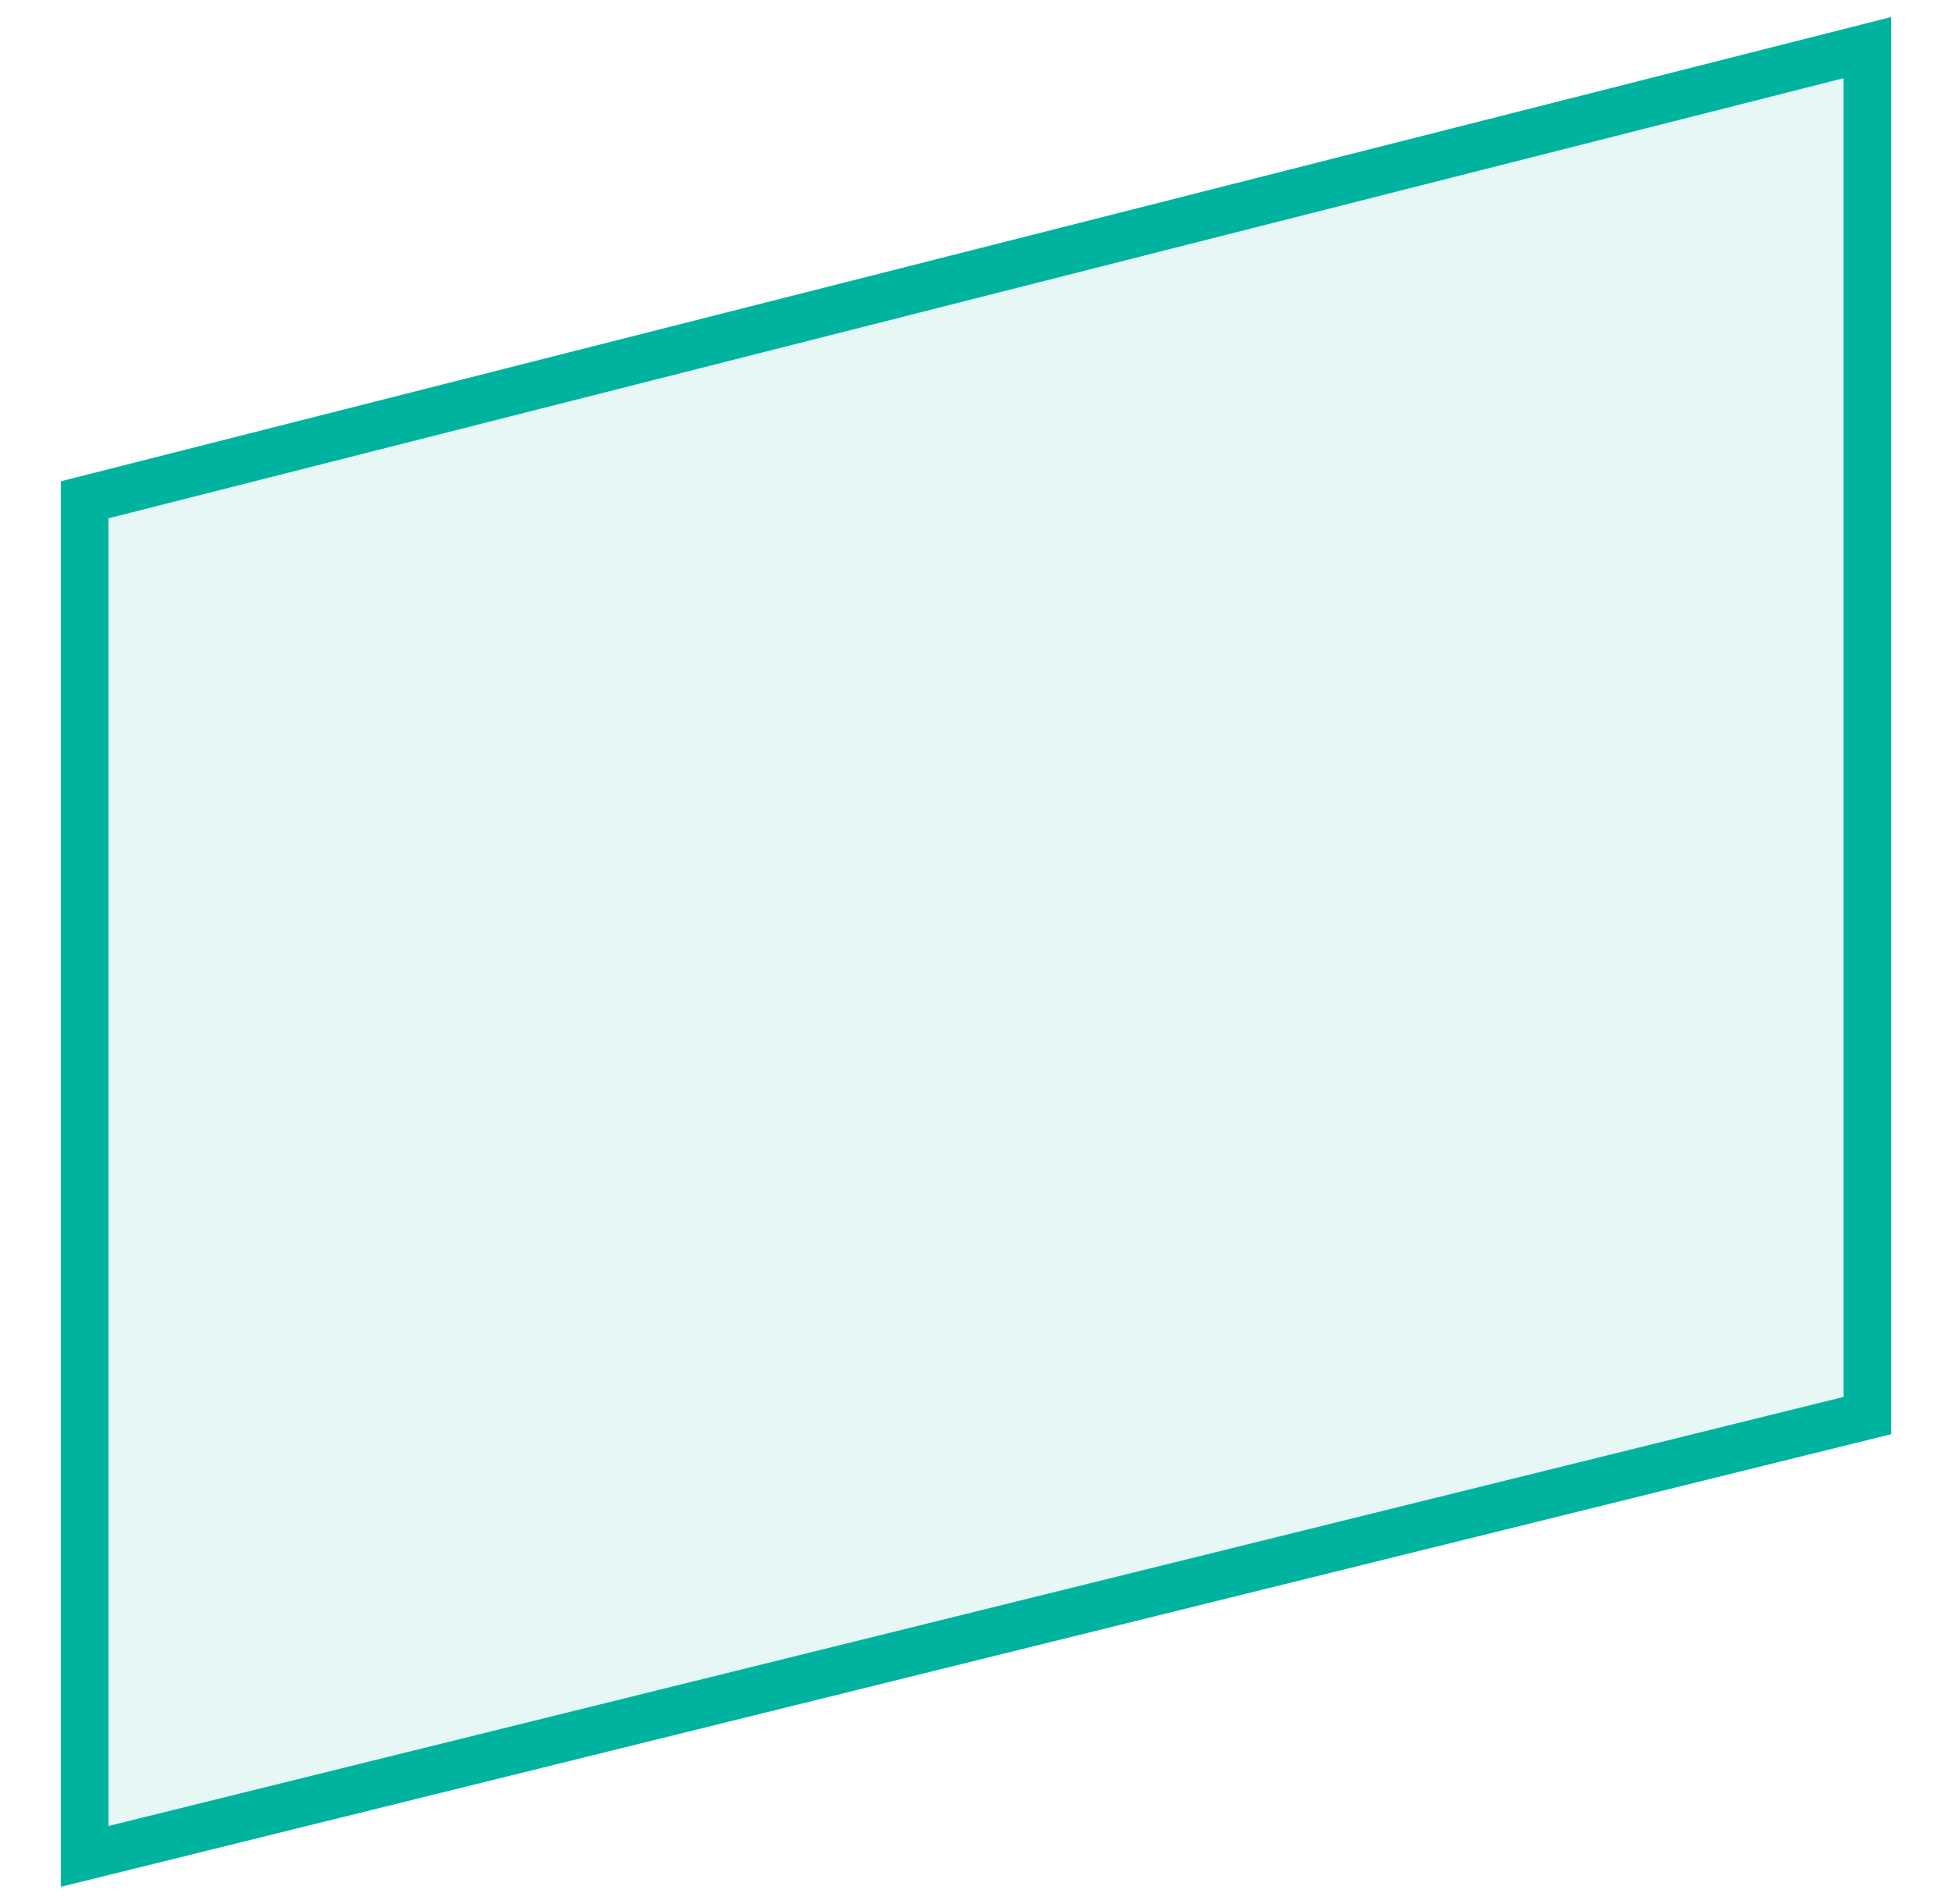  <svg viewBox="0 0 41 40" fill="none" xmlns="http://www.w3.org/2000/svg">
      <path d="M1.777 39L39.223 29.738V1L1.777 10.5V39Z" fill="#00B39F" fill-opacity="0.1" stroke="#00B39F" stroke-width="1" stroke-miterlimit="10"/>
</svg>